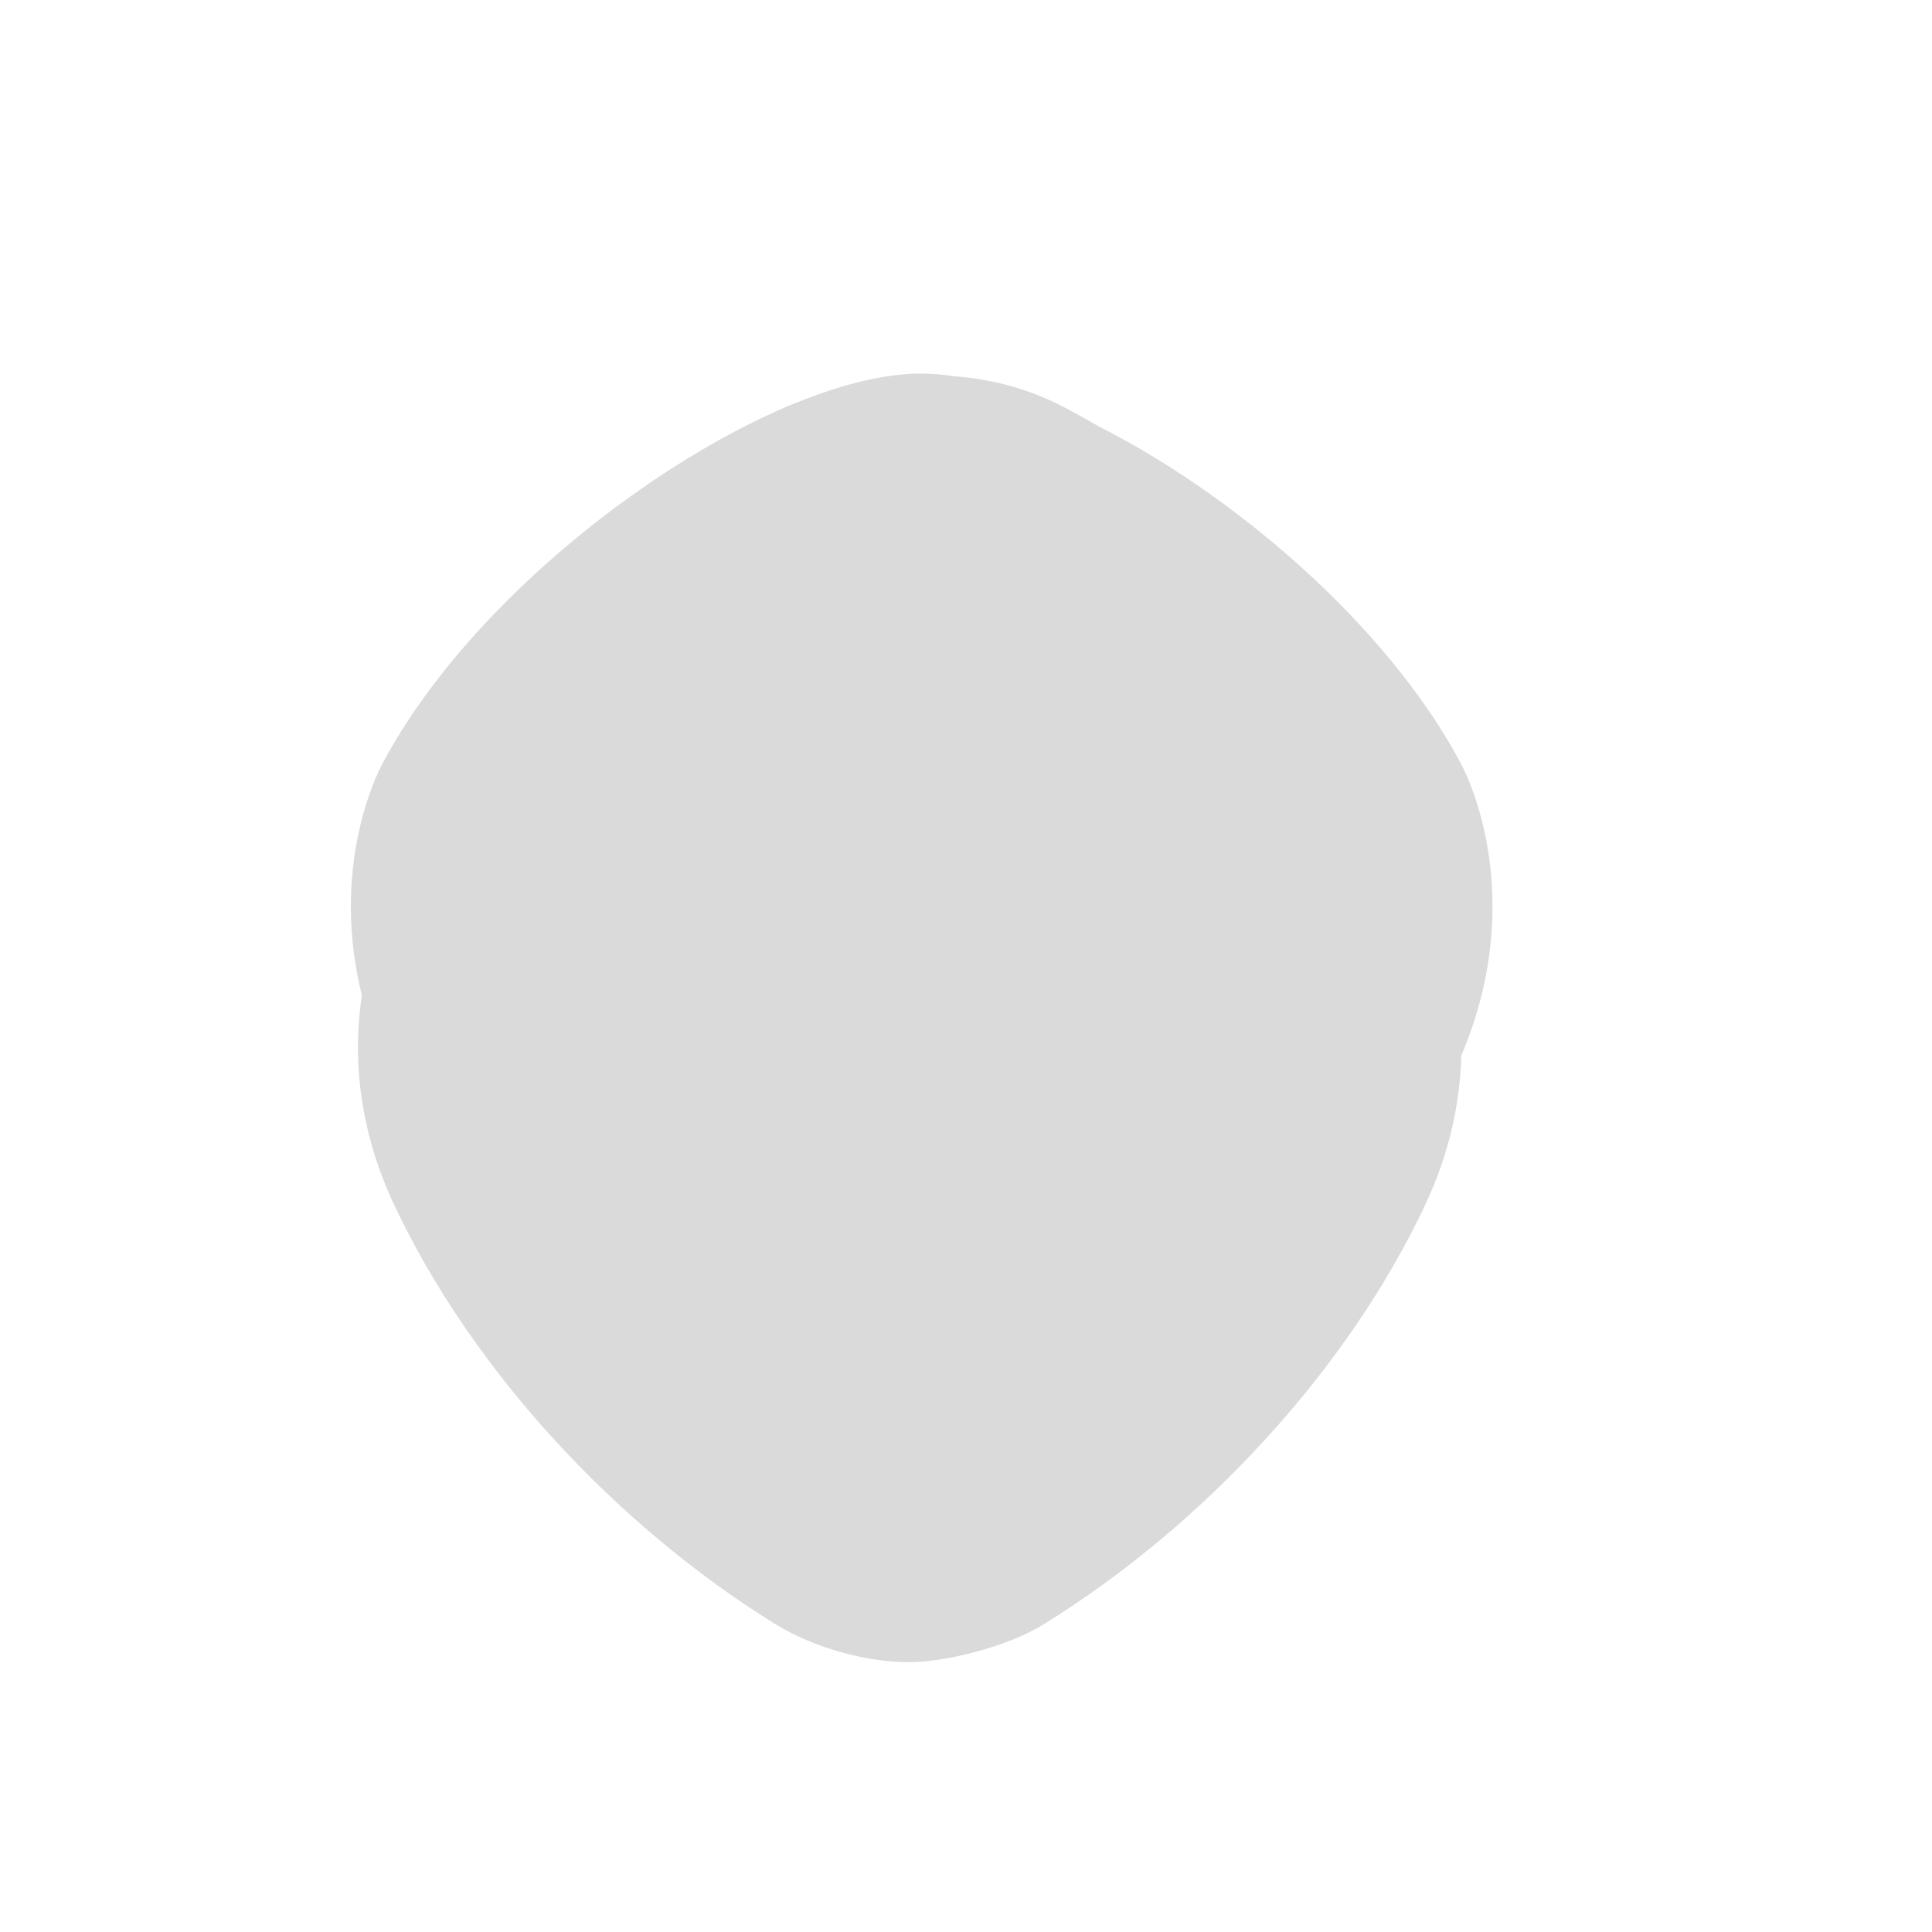 <?xml version="1.0" encoding="UTF-8"?><svg id="_图层_1" xmlns="http://www.w3.org/2000/svg" viewBox="0 0 512 512"><defs><style>.cls-1{fill:#dadada;}</style></defs><path class="cls-1" d="m387.325,202.688c-12.961-24.657-37.14-50.729-66.337-71.533-9.984-7.113-20.031-13.208-29.733-18.123-4.527-2.611-7.256-4.031-7.256-4.031-10.163-5.717-20.679-8.504-30.956-9.271-3.175-.477-6.204-.729-9.047-.729-8.882,0-19.621,2.487-31.341,7.08-3.129,1.18-6.11,2.463-8.911,3.809-11.587,5.358-23.871,12.55-36.102,21.265-29.322,20.895-53.546,46.967-66.459,71.533-1.646,3.131-13.604,27.578-5.279,61.1-2.273,14.778-1.396,34.373,8.545,55.496,20.569,43.709,58.588,84.851,101.014,111.115,10.238,6.338,24.243,10.101,35.355,10.101,9.091,0,25.63-3.763,35.868-10.101,42.426-26.264,80.445-67.406,101.014-111.115,6.678-14.192,9.262-27.692,9.553-39.51,17.589-41.529,1.972-73.476.073-77.086Z"/></svg>